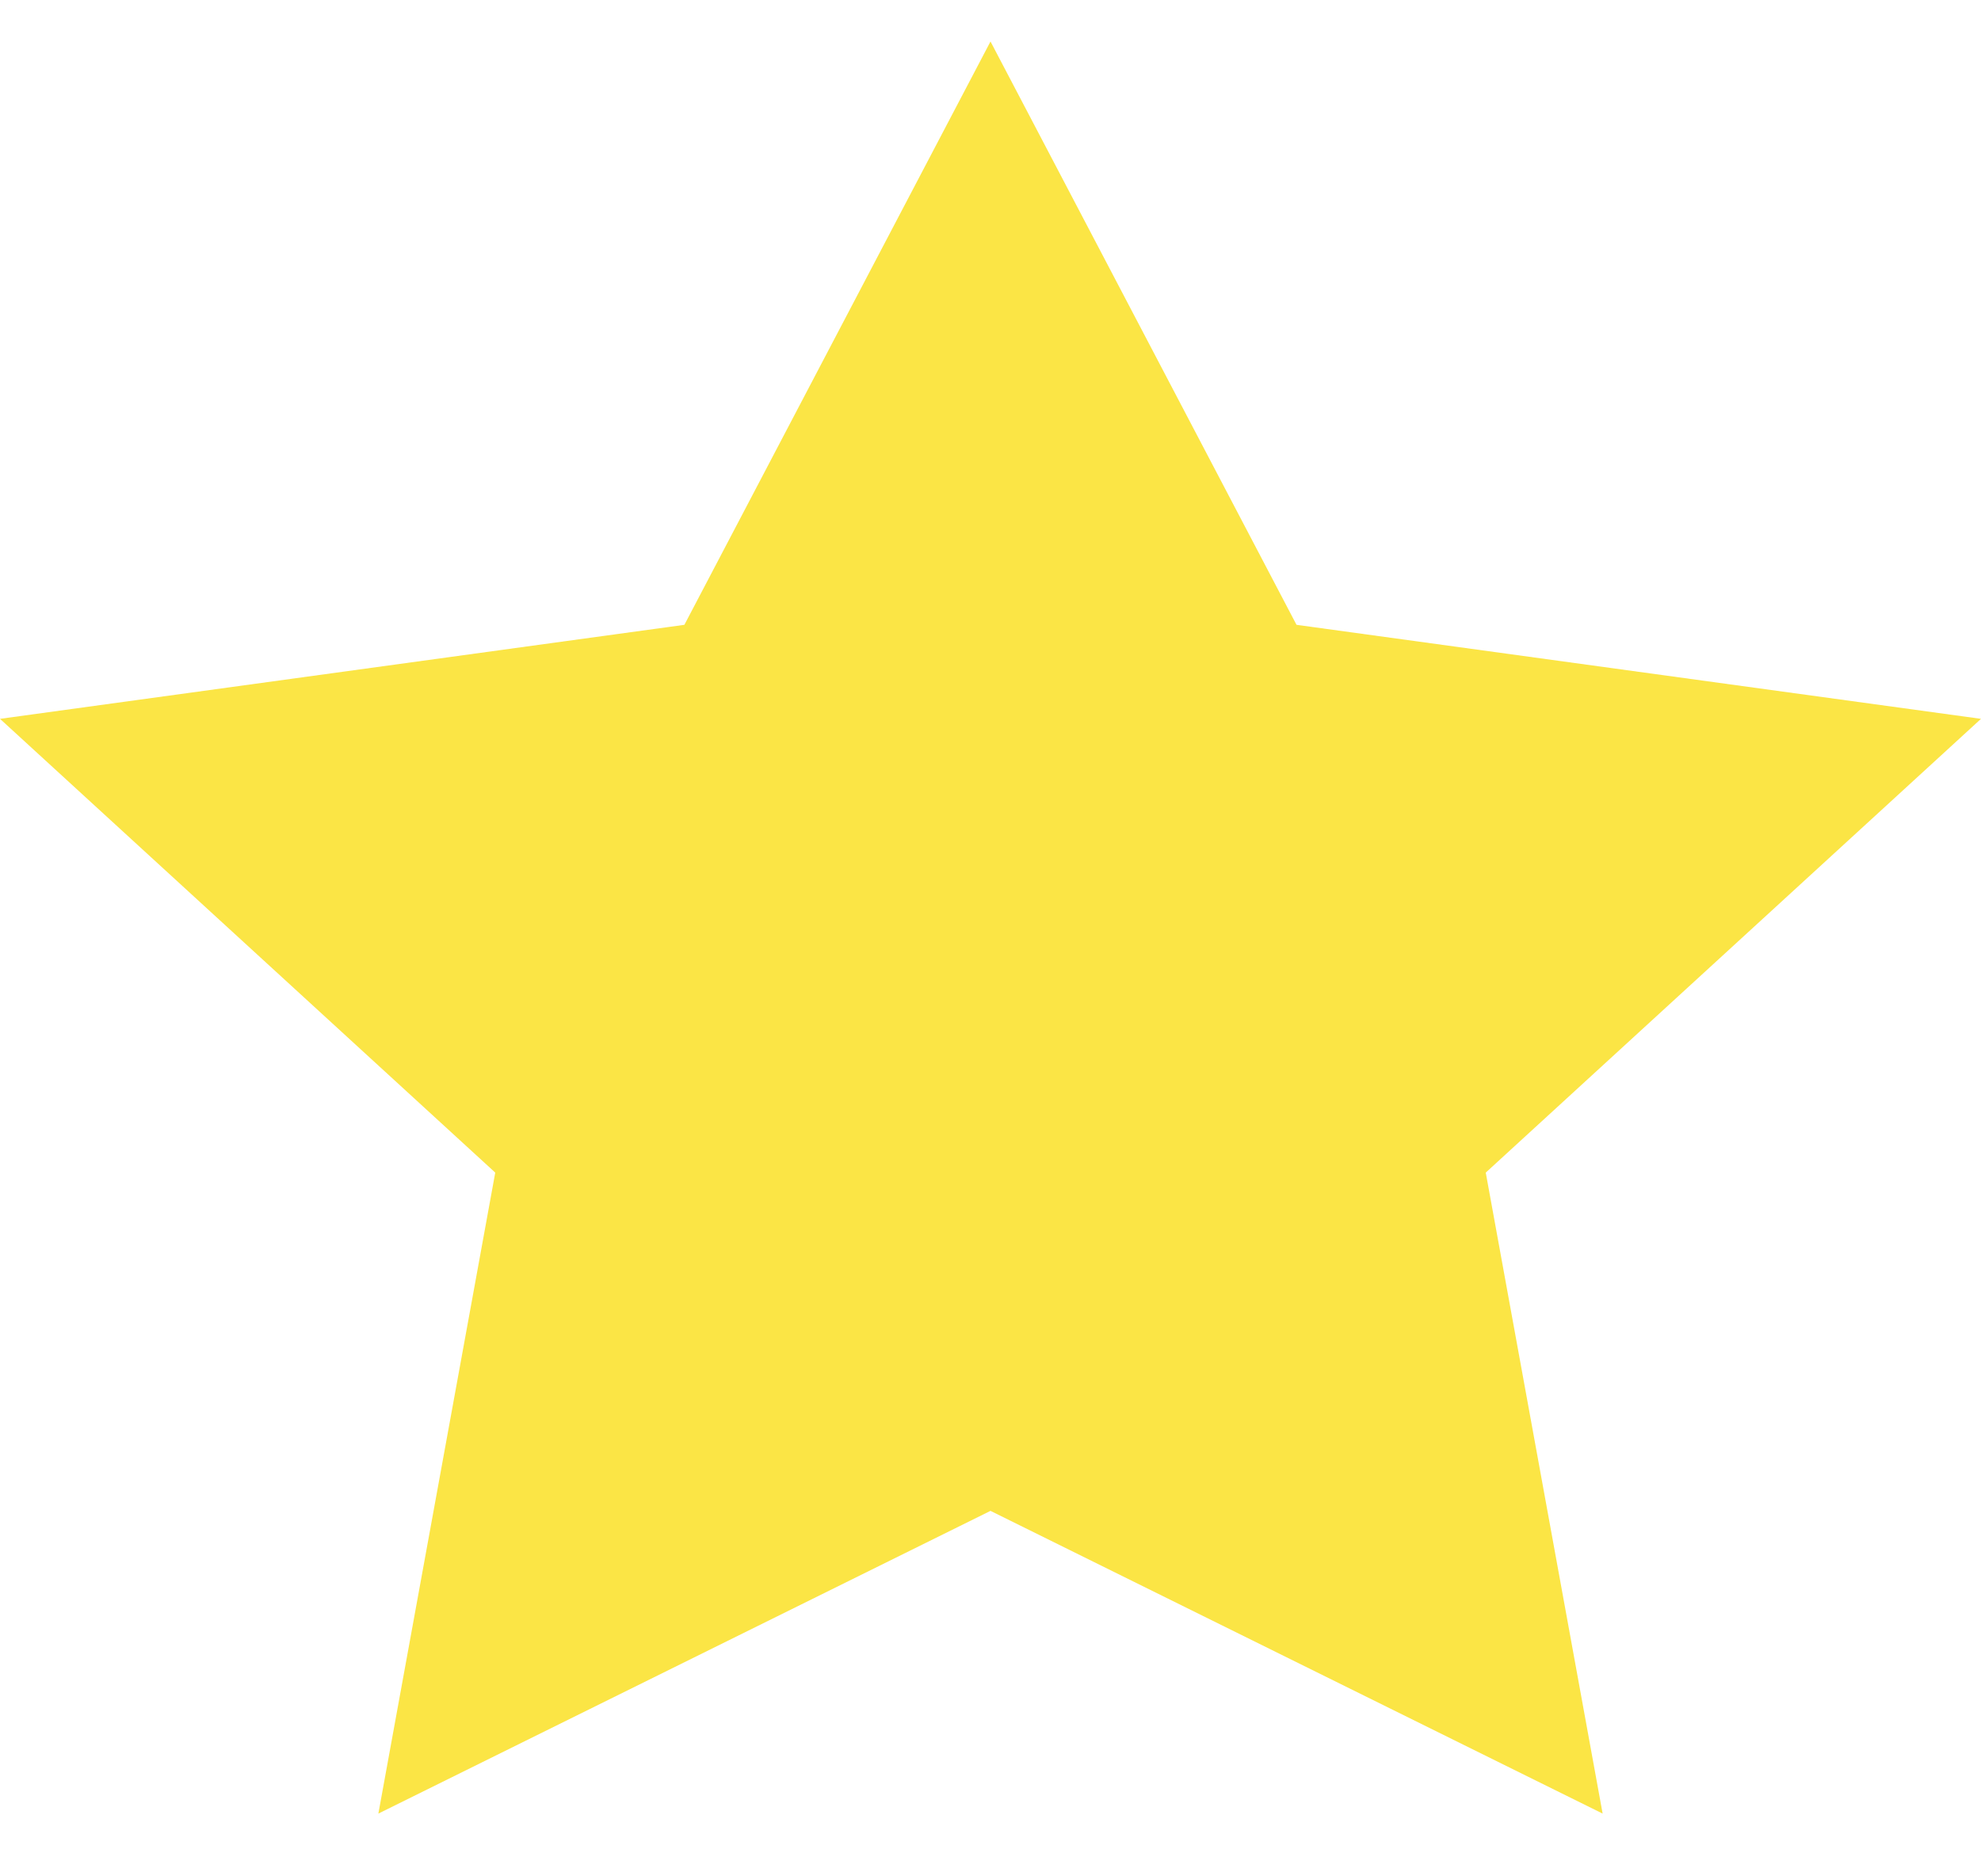 <svg width="19" height="18" viewBox="0 0 19 18" fill="none" xmlns="http://www.w3.org/2000/svg">
<path d="M9.5 0.398L12.435 5.994L19 6.896L14.25 11.249L15.371 17.398L9.5 14.494L3.629 17.398L4.75 11.249L0 6.896L6.564 5.994L9.5 0.398Z" fill="#FBE545"/>
</svg>
